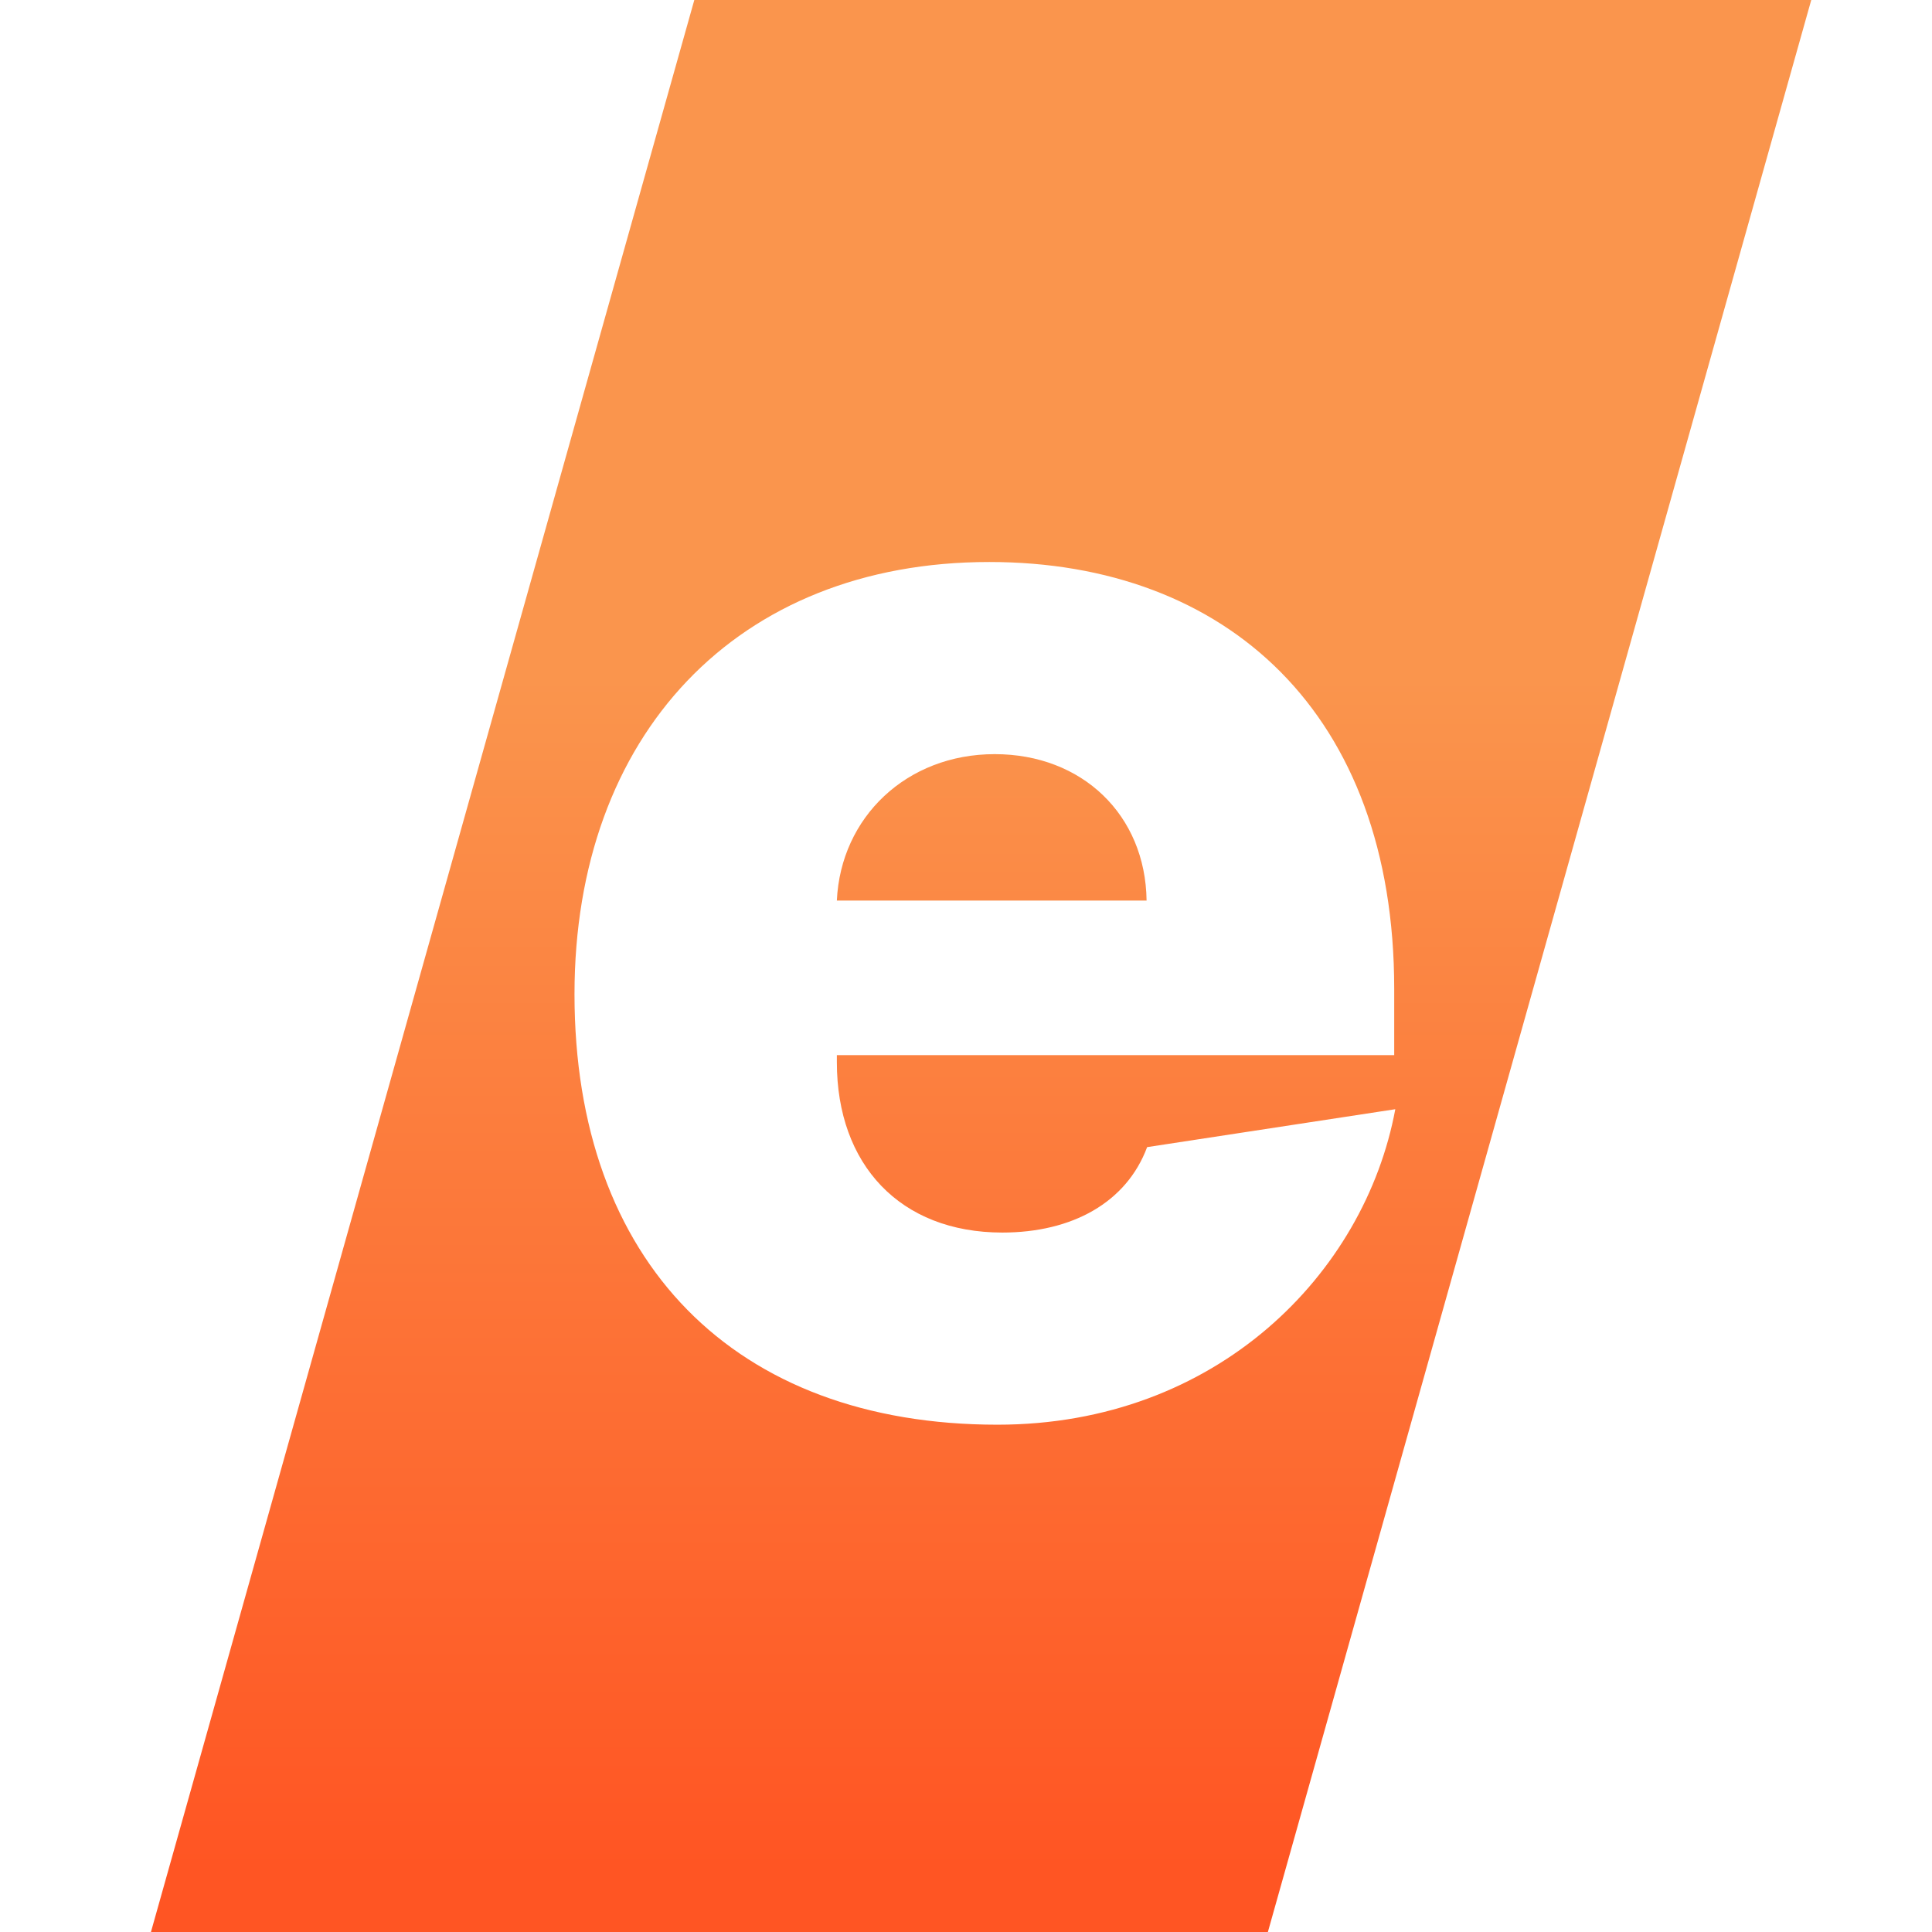 <svg id="b" version="1.1" viewBox="0 0 64 64" xmlns="http://www.w3.org/2000/svg"><defs><linearGradient id="a" x1="35.444" x2="35.444" y1="22.432" y2="61.888" gradientUnits="userSpaceOnUse"><stop stop-color="#fa954d" offset="0"/><stop stop-color="#ff5523" offset="1"/></linearGradient></defs><g transform="translate(0,312)"><path transform="translate(0,-312)" d="m23 0-18 64h37l18-64h-37zm9.771 18.617c7.861 0 13.414 5.013 13.414 14.137v2.199h-18.463v.234c0 3.39 2.091 5.643 5.481 5.643 2.308 0 4.112-.991 4.797-2.83l8.221-1.256c-1.01 5.445-5.913 10.451-13.18 10.451-8.709 0-14.01-5.391-14.01-14.262 0-8.582 5.374-14.316 13.74-14.316zm.18 6.365c-2.921 0-5.102 2.091-5.229 4.85h10.26c-.036-2.831-2.128-4.85-5.031-4.85z" fill="url(#a)" stop-color="#000000" stroke-width="4"/></g></svg>
